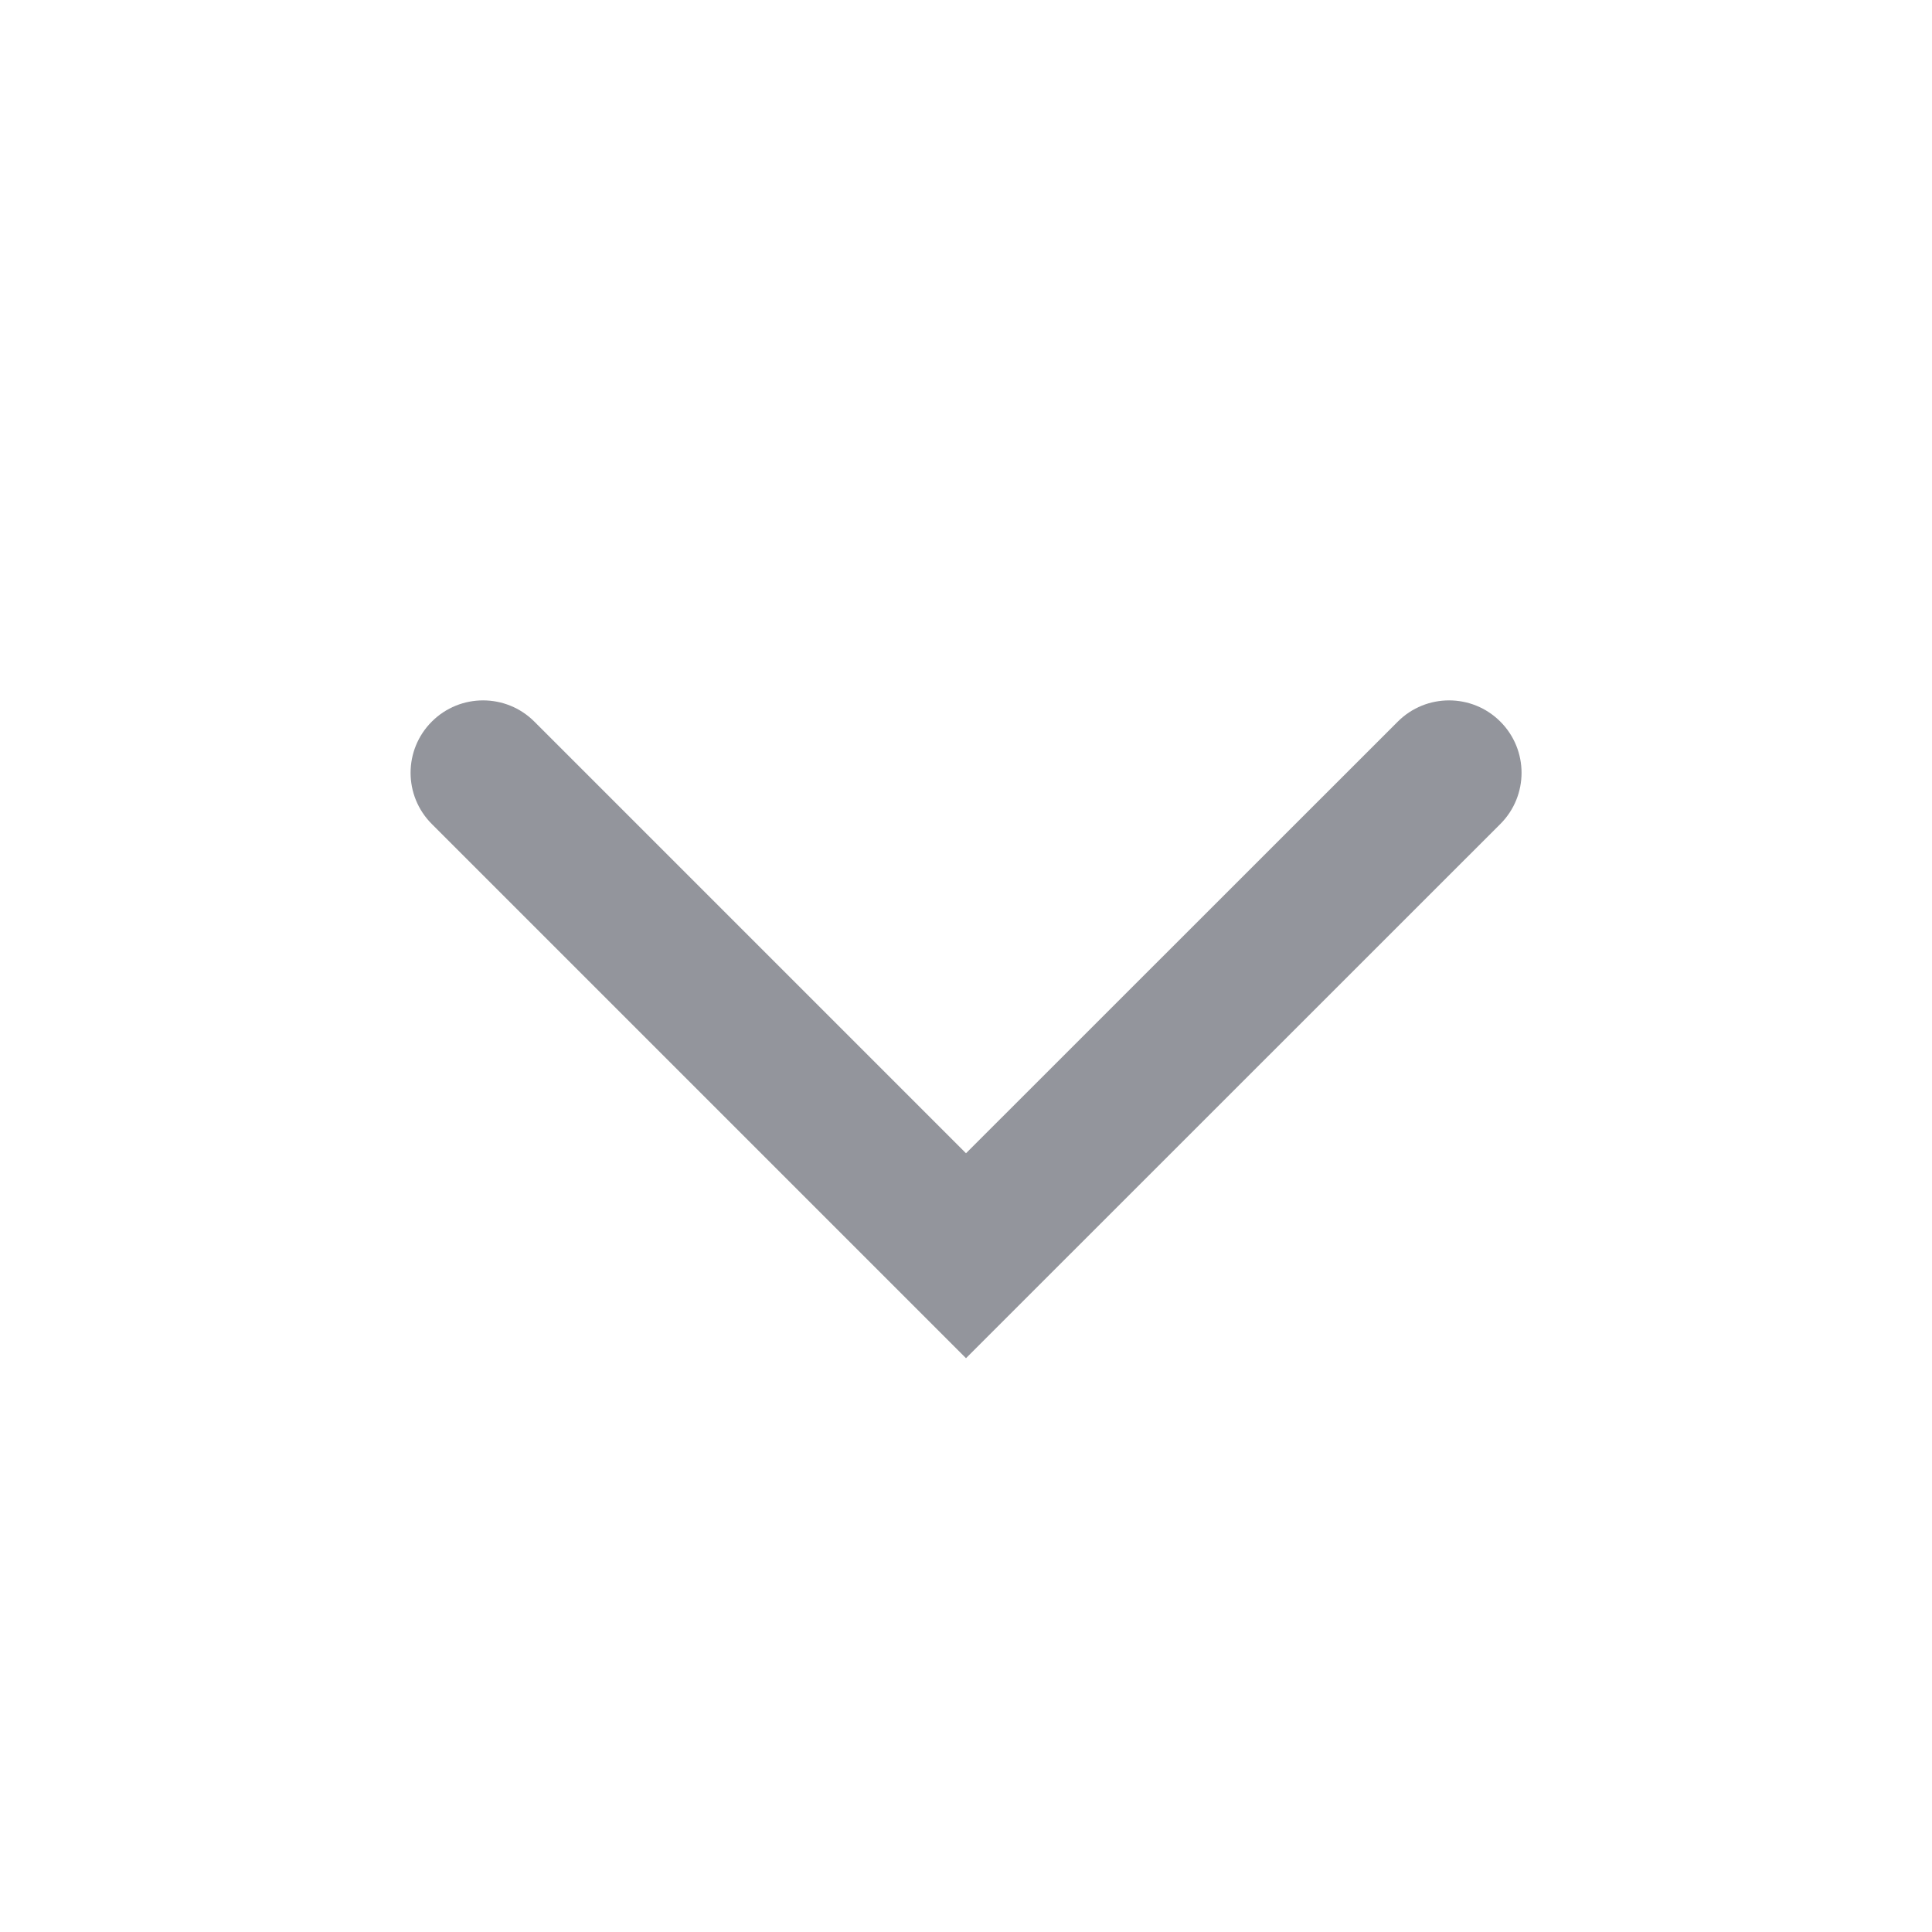 <svg width="14" height="14" viewBox="0 0 14 14" fill="none" xmlns="http://www.w3.org/2000/svg">
<path fill-rule="evenodd" clip-rule="evenodd" d="M10.872 5.229C11.077 5.434 11.077 5.766 10.872 5.971L7 9.842L3.129 5.971C2.924 5.766 2.924 5.434 3.129 5.229C3.334 5.024 3.667 5.024 3.872 5.229L7 8.357L10.129 5.229C10.334 5.024 10.667 5.024 10.872 5.229Z" fill="#93959C"/>
</svg>
